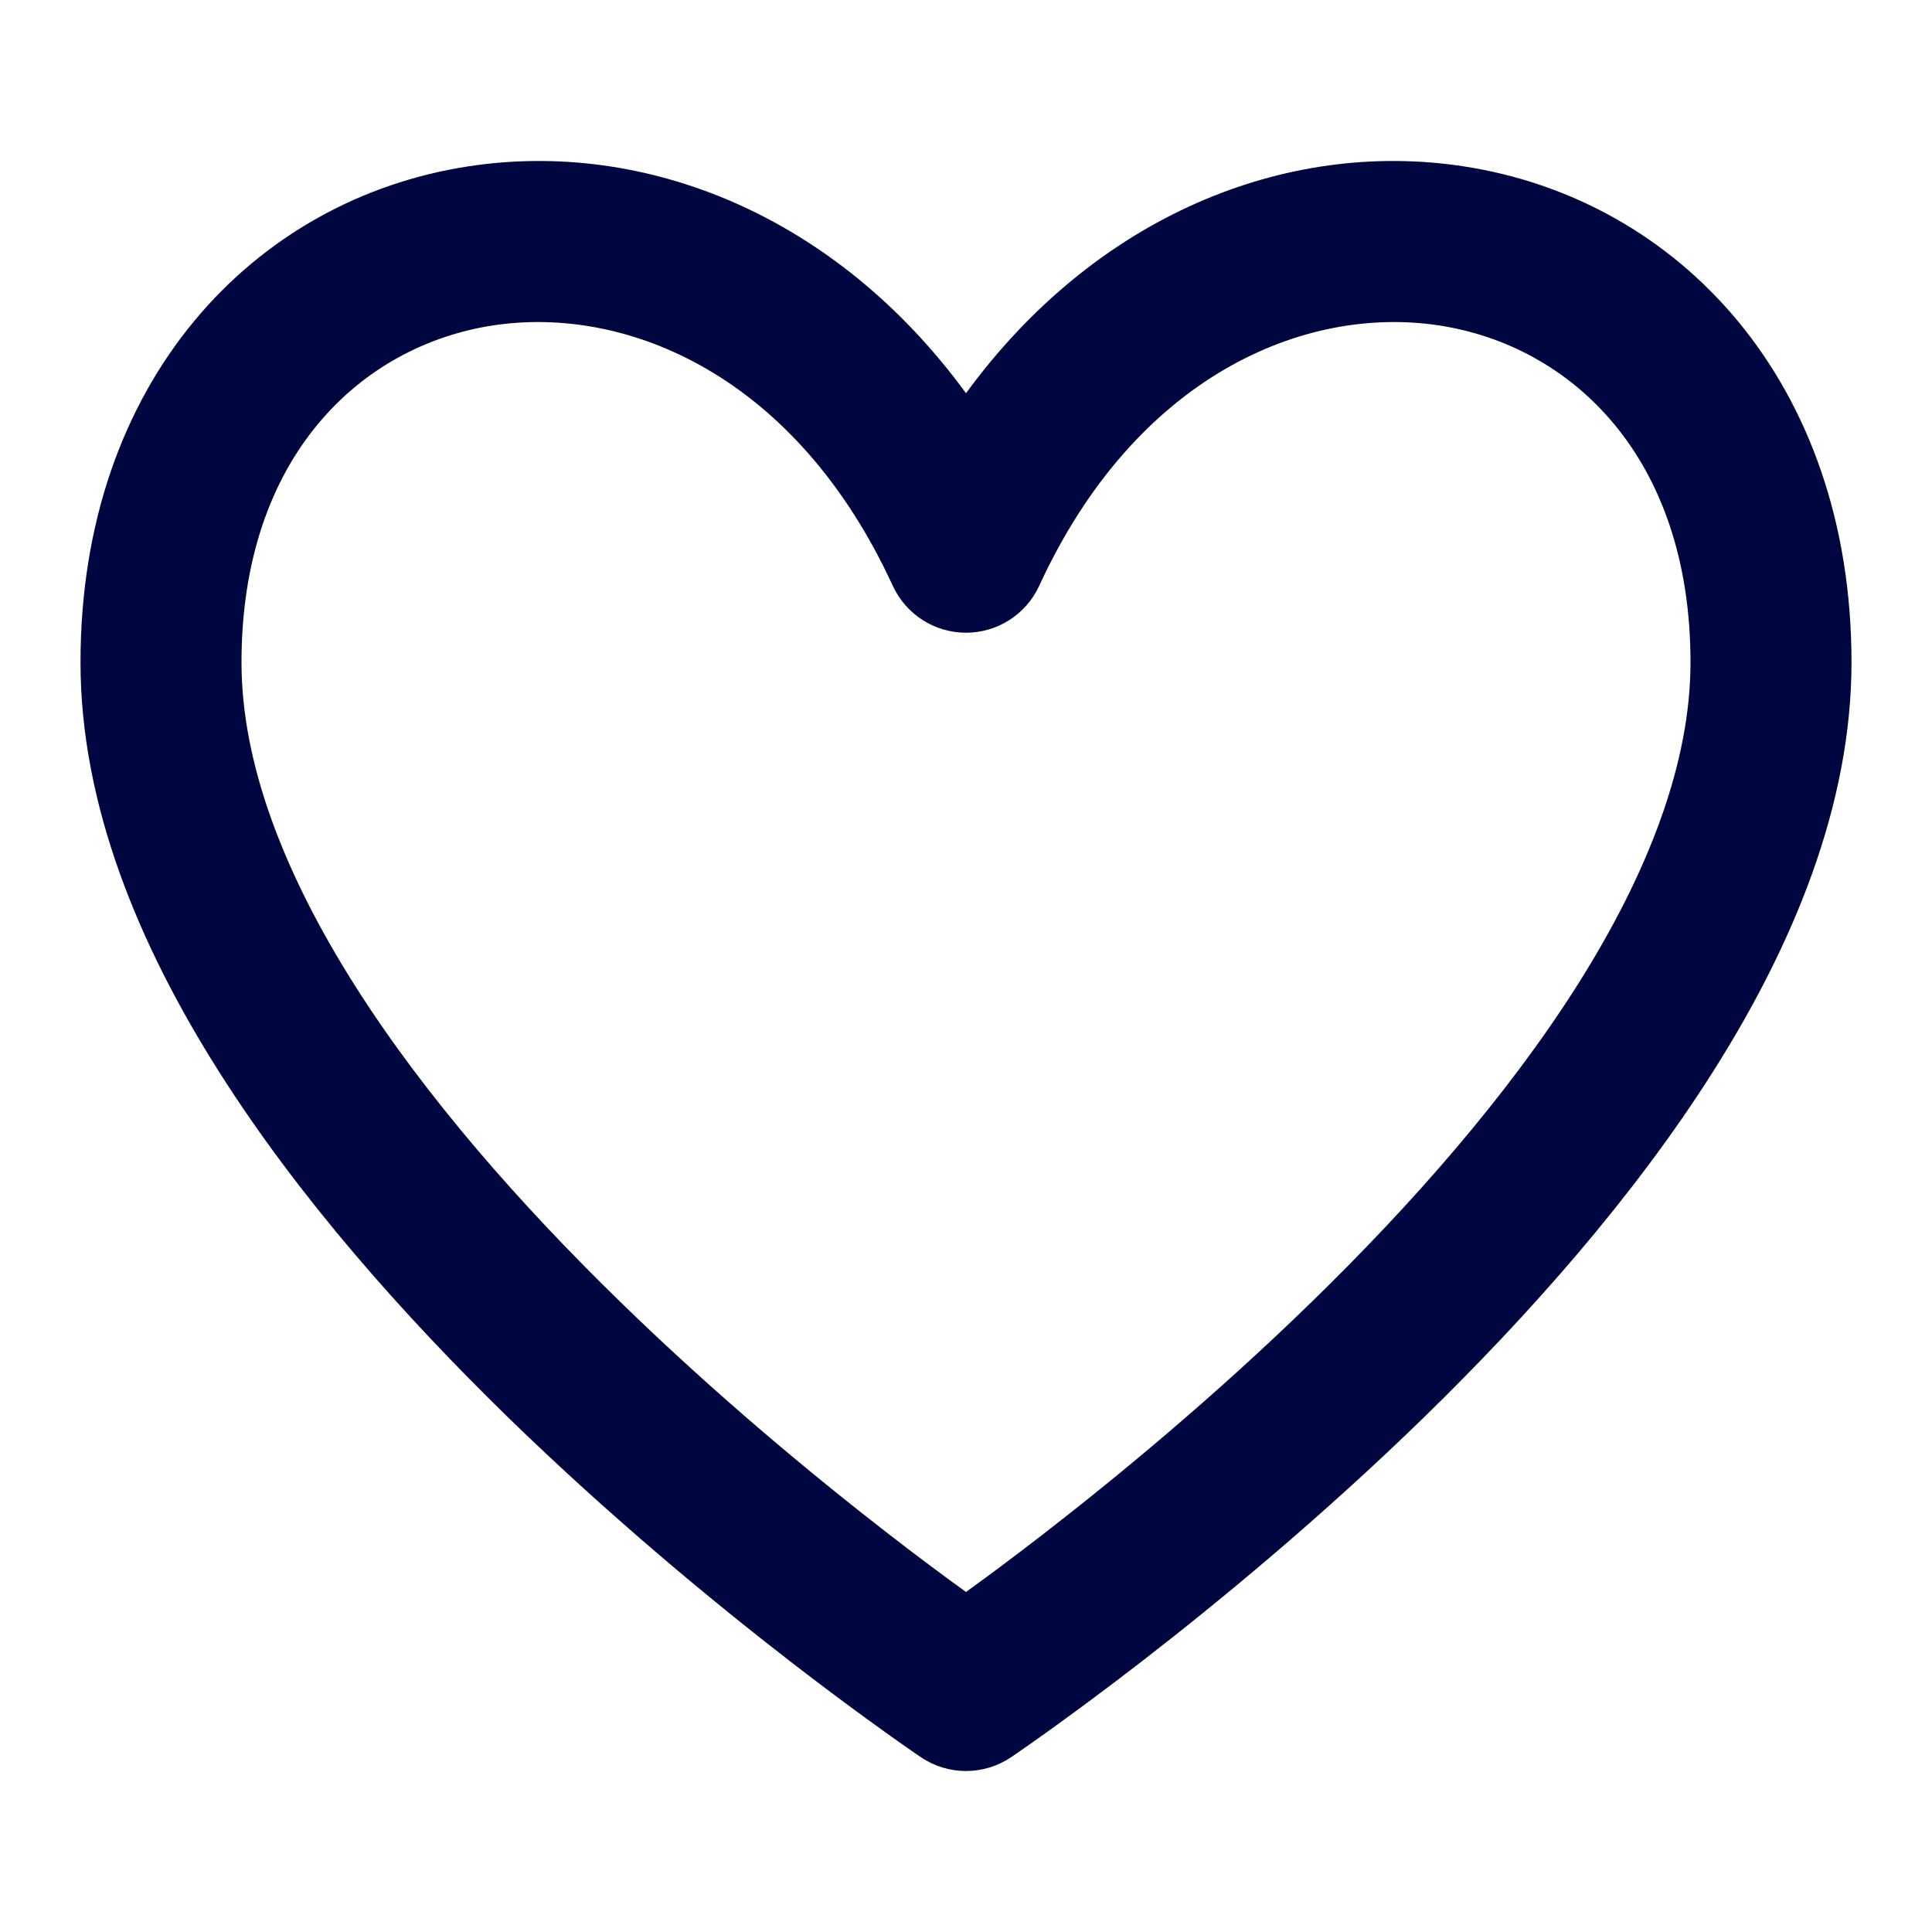 <svg width="24" height="24" viewBox="0 0 24 24" fill="none" xmlns="http://www.w3.org/2000/svg">
<path fill-rule="evenodd" clip-rule="evenodd" d="M6.127 4.042C4.489 4.291 3 5.667 3 8.228C3 9.474 3.52 10.838 4.407 12.24C5.288 13.631 6.479 14.977 7.698 16.165C8.913 17.35 10.132 18.354 11.049 19.064C11.425 19.355 11.749 19.595 12 19.776C12.251 19.595 12.575 19.355 12.951 19.064C13.868 18.354 15.087 17.35 16.302 16.165C17.521 14.977 18.712 13.631 19.593 12.24C20.48 10.838 21 9.474 21 8.228C21 5.667 19.511 4.291 17.873 4.042C16.209 3.79 14.11 4.665 12.909 7.278C12.745 7.633 12.39 7.86 12 7.86C11.61 7.86 11.255 7.633 11.091 7.278C9.89 4.665 7.791 3.79 6.127 4.042ZM12 21L12.558 21.83C12.221 22.057 11.779 22.057 11.442 21.83L12 21ZM12 4.885C10.385 2.674 8.022 1.732 5.827 2.065C3.148 2.471 1 4.744 1 8.228C1 10.006 1.73 11.749 2.718 13.309C3.712 14.88 5.021 16.348 6.302 17.598C7.587 18.85 8.868 19.905 9.826 20.646C10.306 21.017 10.706 21.31 10.988 21.512C11.129 21.613 11.241 21.692 11.318 21.745C11.357 21.772 11.387 21.792 11.408 21.807L11.432 21.823L11.439 21.828L11.442 21.83C11.442 21.83 11.442 21.83 12 21C12.558 21.83 12.558 21.83 12.558 21.83L12.561 21.828L12.568 21.823L12.592 21.807C12.613 21.792 12.643 21.772 12.682 21.745C12.759 21.692 12.871 21.613 13.012 21.512C13.294 21.31 13.694 21.017 14.174 20.646C15.132 19.905 16.413 18.85 17.698 17.598C18.979 16.348 20.288 14.88 21.282 13.309C22.27 11.749 23 10.006 23 8.228C23 4.744 20.852 2.471 18.173 2.065C15.978 1.732 13.615 2.674 12 4.885Z" fill="#000640"/>
</svg>
